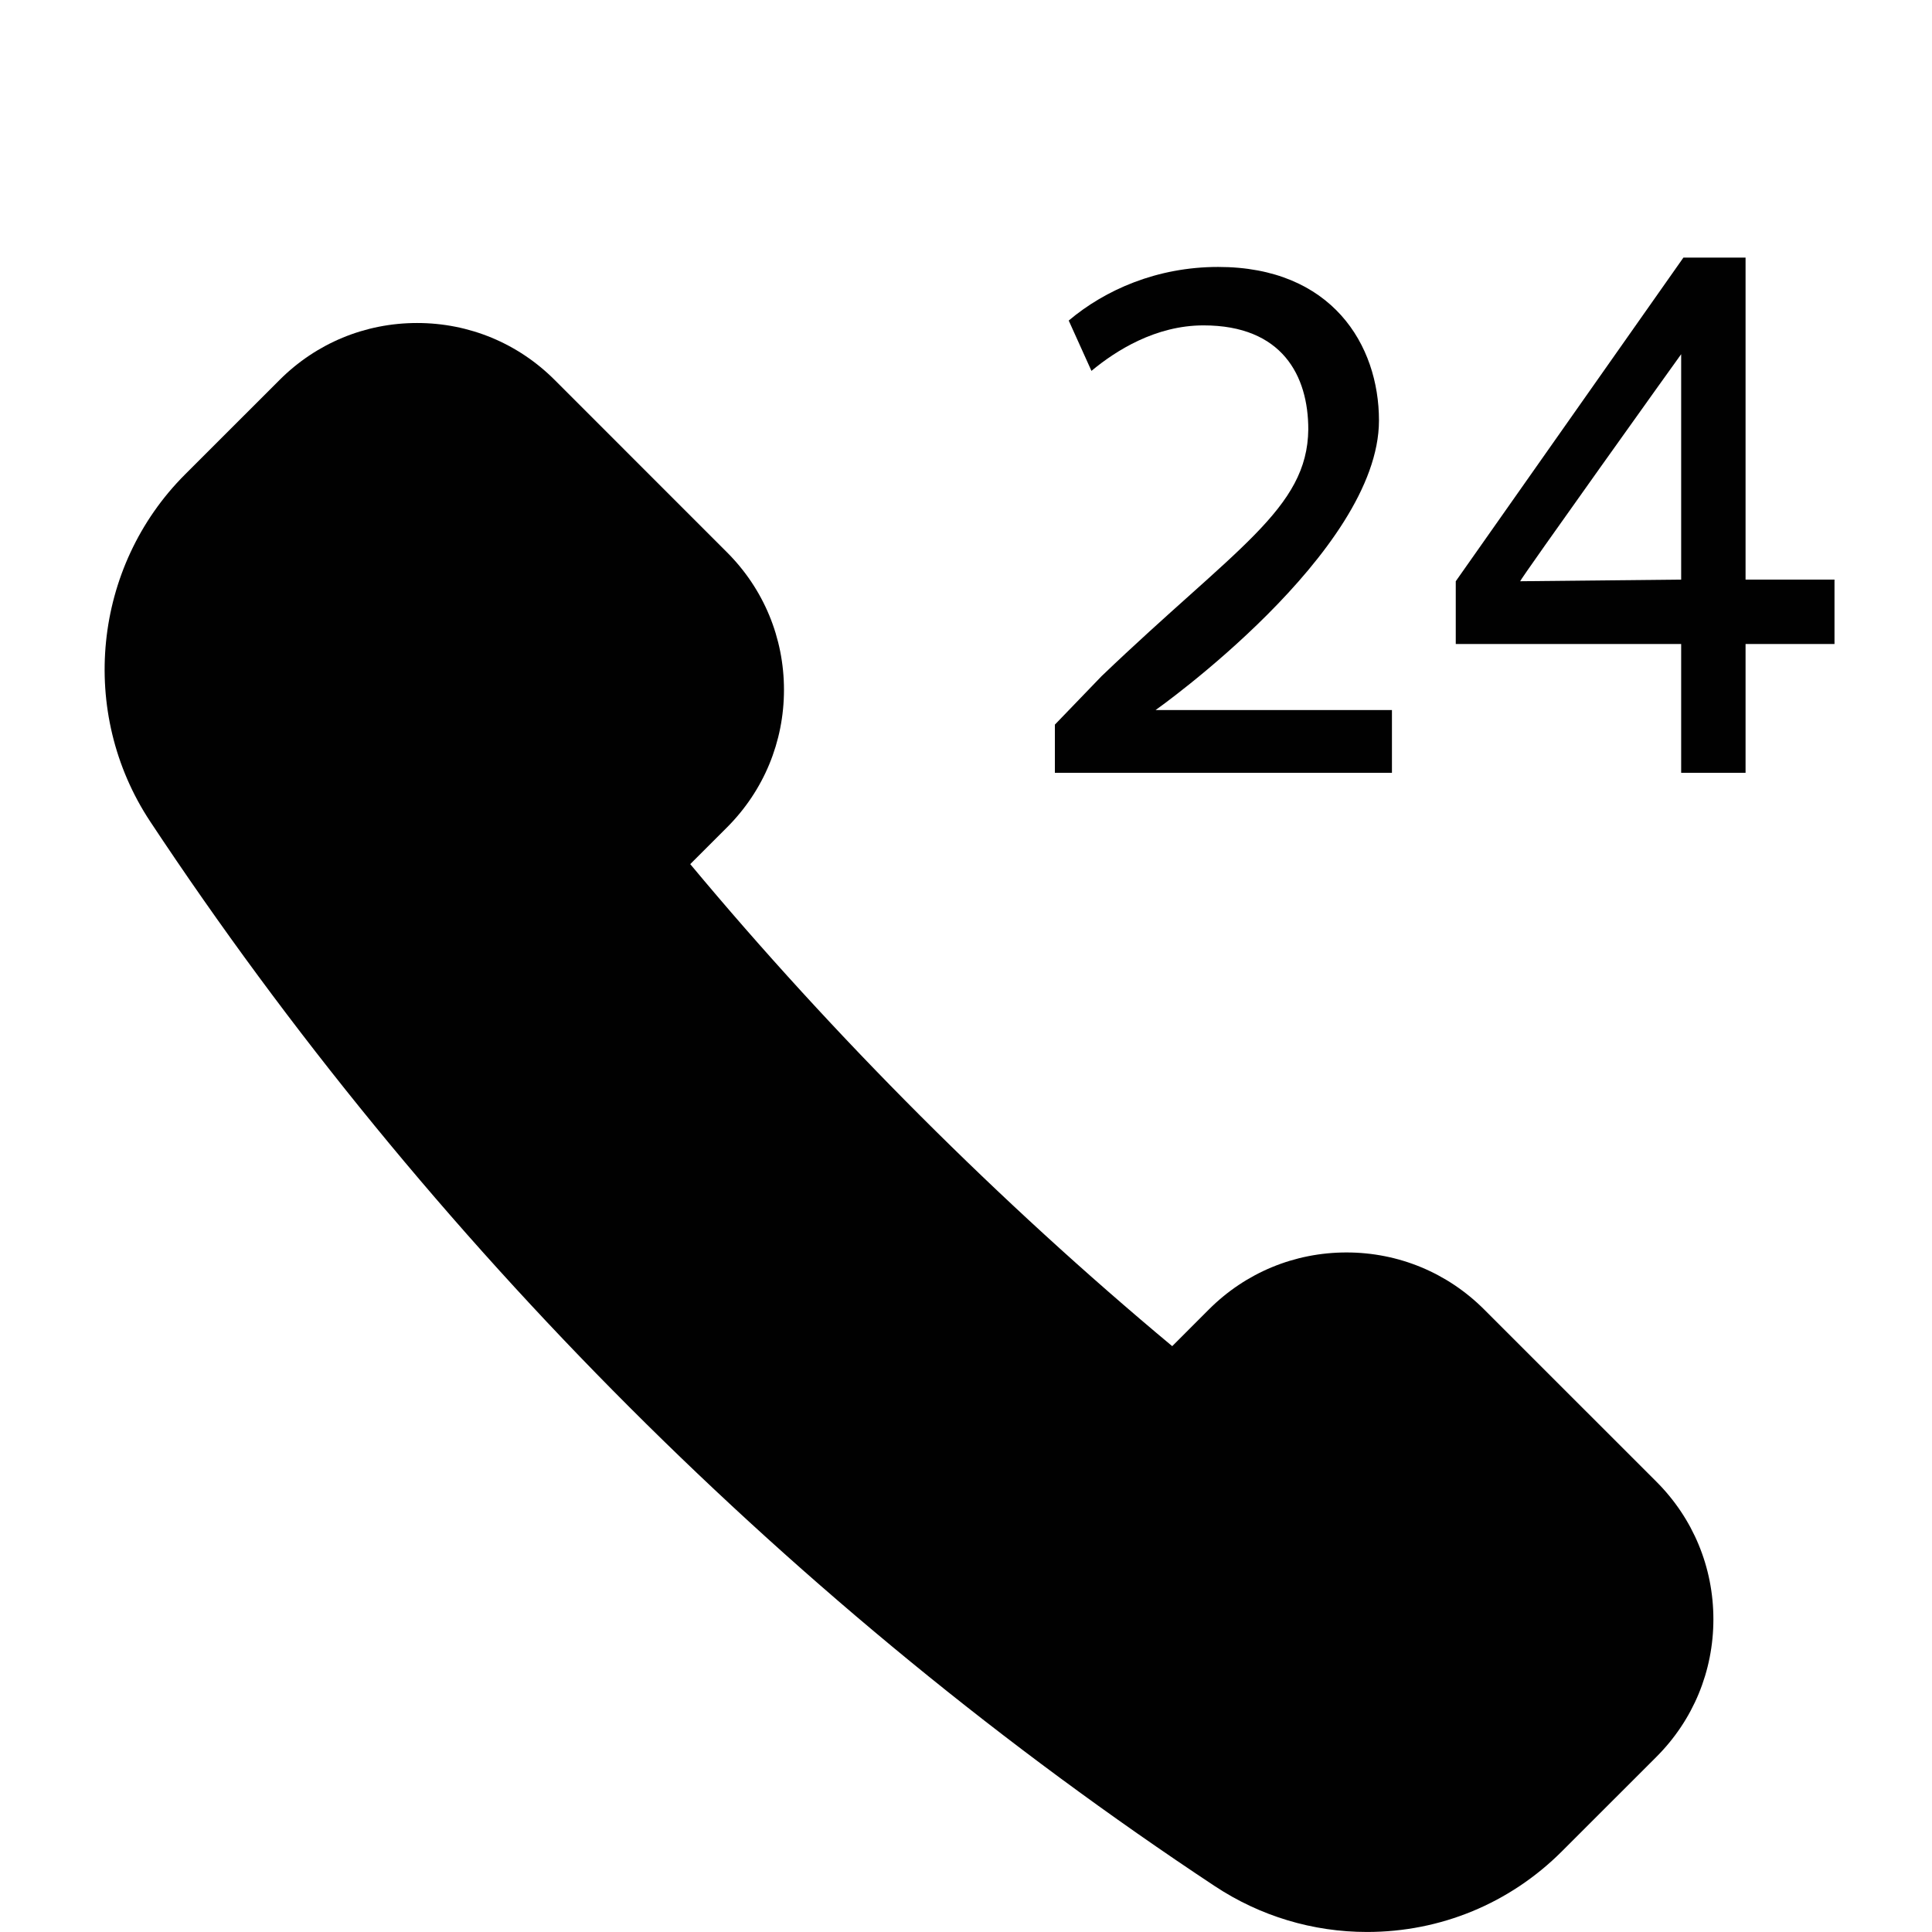 <?xml version="1.0" encoding="utf-8"?>
<!-- Generator: Adobe Illustrator 17.0.0, SVG Export Plug-In . SVG Version: 6.00 Build 0)  -->
<!DOCTYPE svg PUBLIC "-//W3C//DTD SVG 1.1//EN" "http://www.w3.org/Graphics/SVG/1.1/DTD/svg11.dtd">
<svg version="1.1" id="Layer_2" xmlns="http://www.w3.org/2000/svg" xmlns:xlink="http://www.w3.org/1999/xlink" x="0px" y="0px"
	 width="60px" height="60px" viewBox="0 0 60 60" enable-background="new 0 0 60 60" xml:space="preserve">
<g>
	<path fill="#010101" d="M46.091,40.666c-1.142-1.141-2.66-1.77-4.274-1.77c-1.614,0-3.132,0.628-4.274,1.77l-1.139,1.14
		c-5.356-4.464-10.503-9.611-14.968-14.97l1.14-1.139c1.142-1.142,1.771-2.659,1.771-4.274c0-1.614-0.629-3.132-1.771-4.272
		l-5.349-5.35c-1.141-1.142-2.659-1.77-4.273-1.77c-1.615,0-3.132,0.628-4.273,1.77l-2.935,2.934
		c-2.863,2.863-3.318,7.395-1.082,10.777c8.616,13.022,20.049,24.455,33.065,33.065c1.407,0.93,3.041,1.422,4.726,1.422
		c2.288,0,4.437-0.89,6.051-2.504l2.935-2.934c1.142-1.141,1.77-2.659,1.77-4.273c0-1.614-0.628-3.132-1.77-4.273L46.091,40.666z"/>
	<path fill="#010101" d="M43.228,22.051h-7.34c0,0,6.937-4.898,6.937-8.993c0-2.346-1.463-4.768-4.994-4.768
		c-1.892,0-3.506,0.707-4.641,1.665l0.706,1.563c0.757-0.63,1.992-1.413,3.48-1.413c2.446,0,3.254,1.564,3.254,3.229
		c-0.025,2.472-2.258,3.681-6.42,7.665l-1.45,1.505V24h10.468V22.051z"/>
	<path fill="#010101" d="M54.21,18V8h-1.93l-7.07,10.051V20h7v4h2v-4h2.762v-2H54.21z M52.21,18l-5,0.051
		c0-0.063,4.997-7.052,5-7.051C52.21,11,52.21,17.998,52.21,18z"/>
</g>
</svg>
